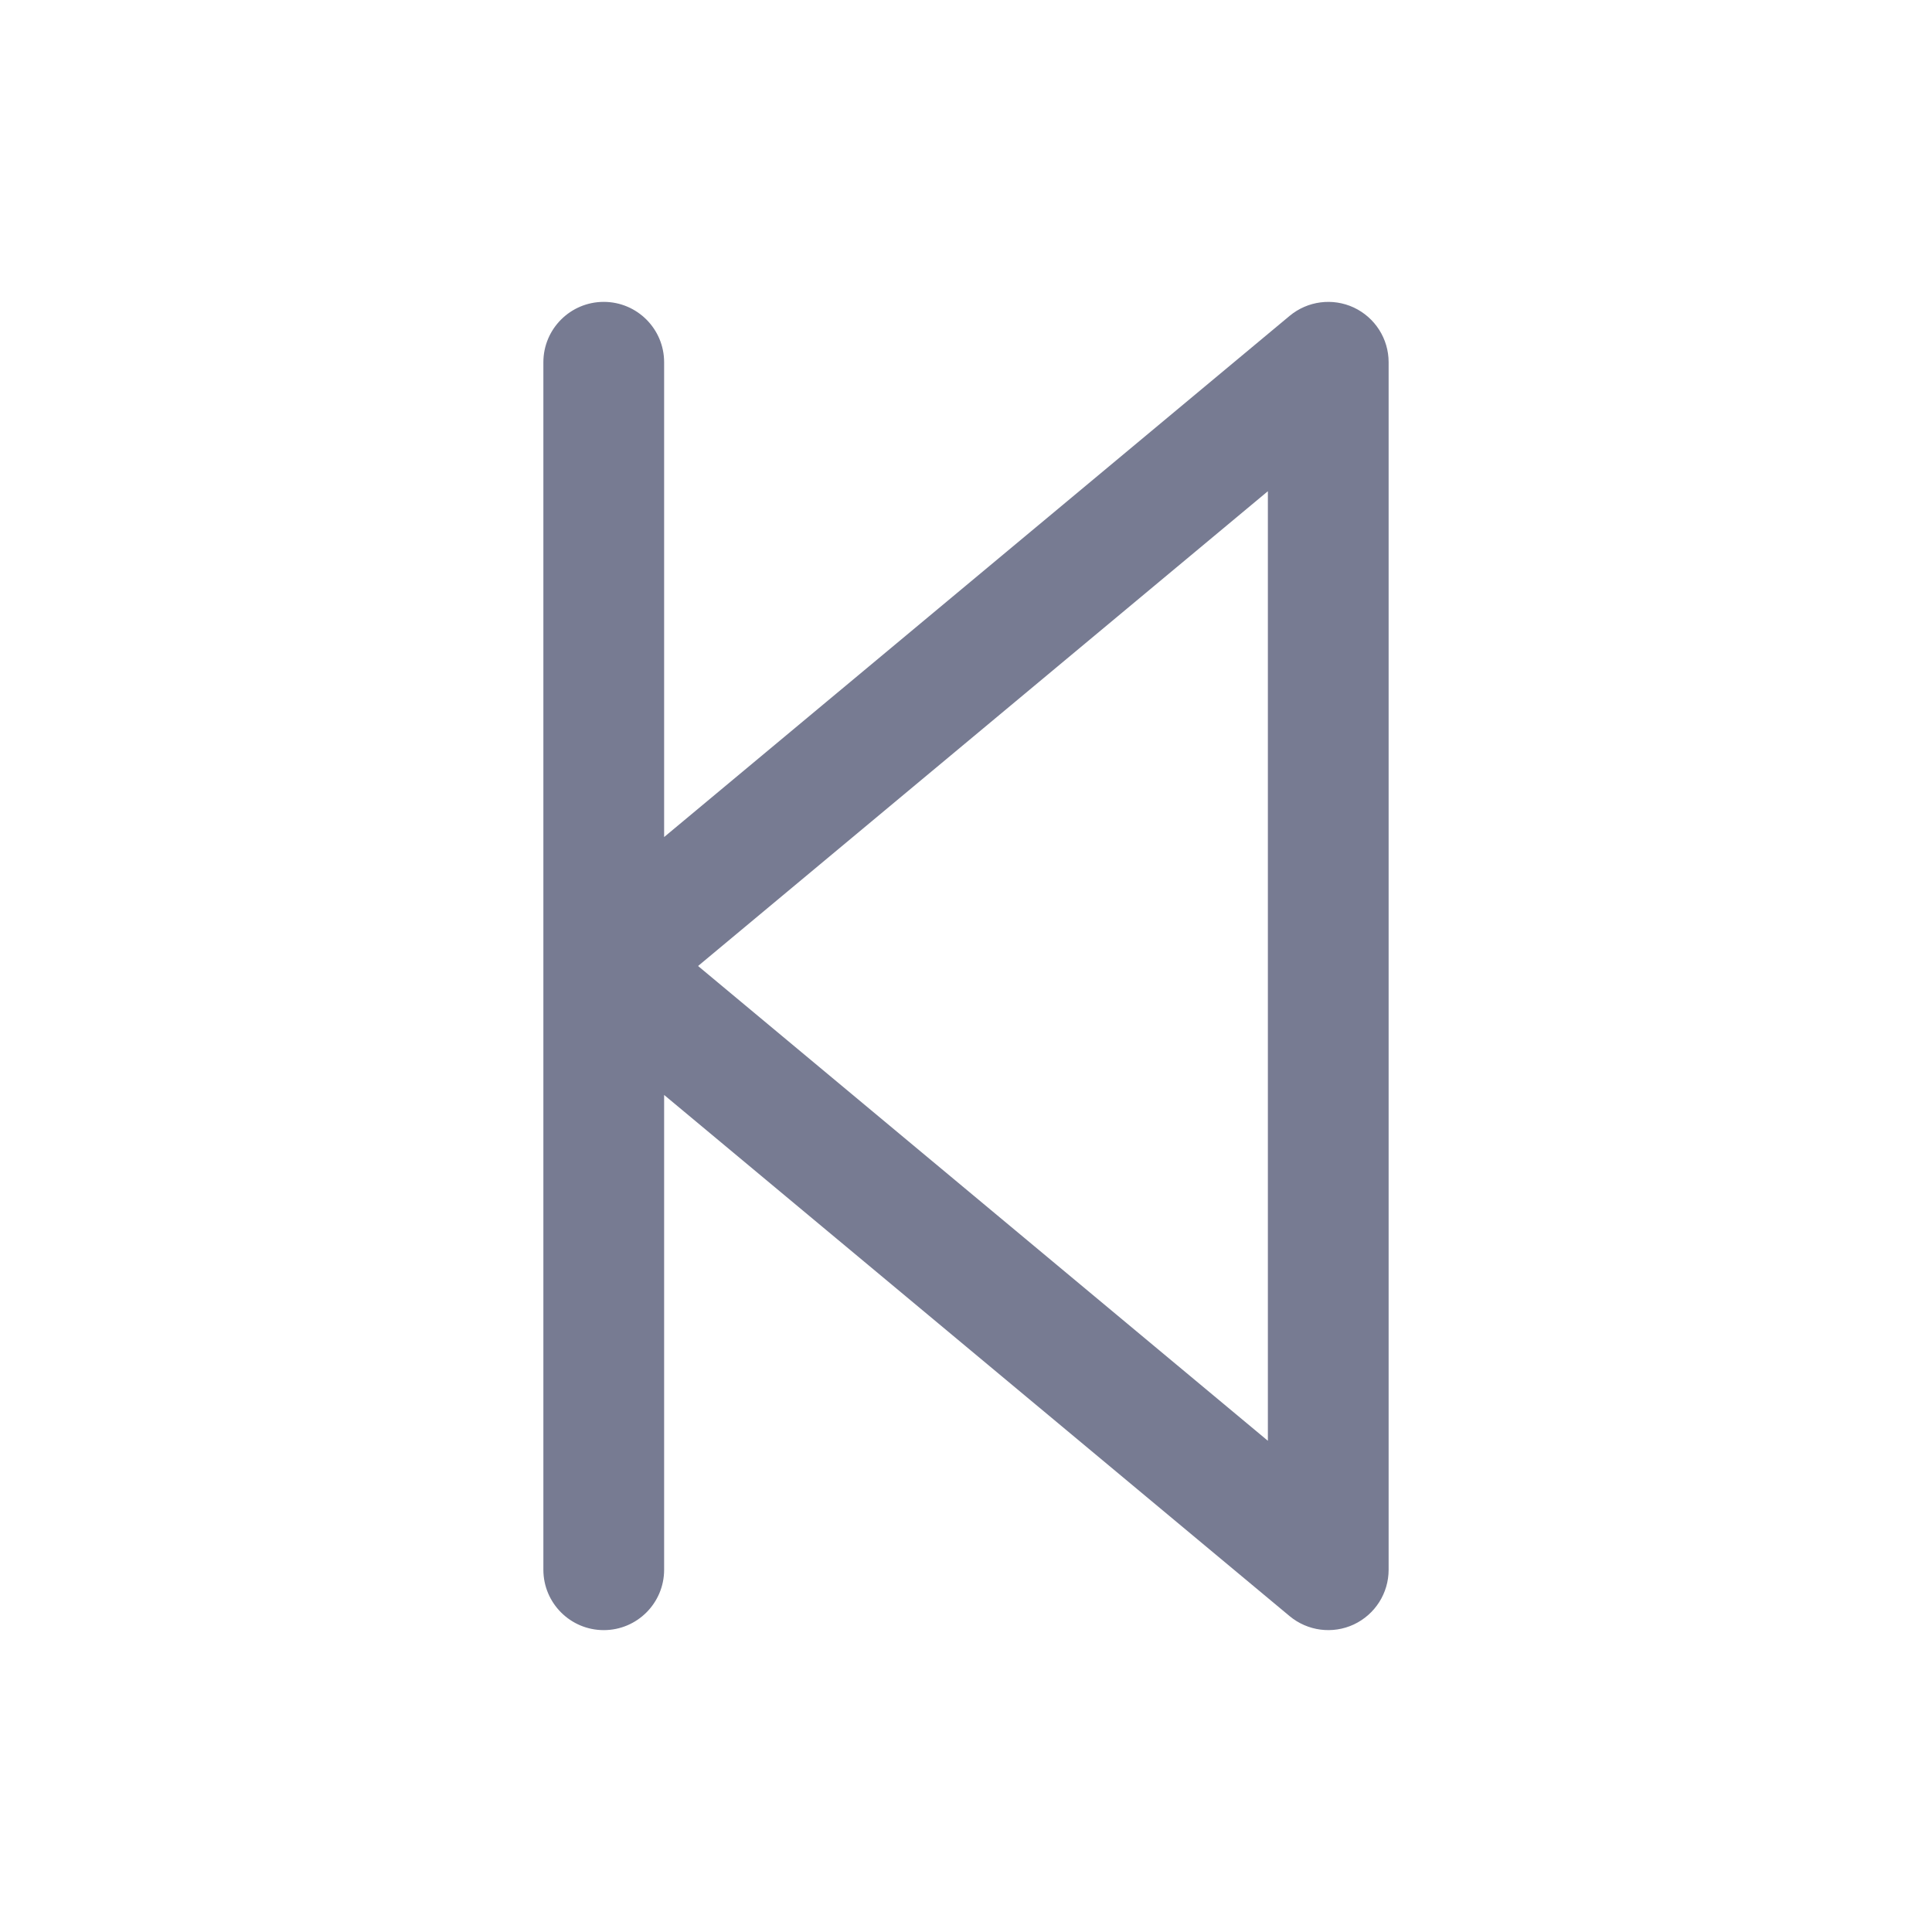 <svg width="16" height="16" viewBox="0 0 16 16" fill="none" xmlns="http://www.w3.org/2000/svg">
<path fill-rule="evenodd" clip-rule="evenodd" d="M5.5 3V6.932L10.68 2.616C10.829 2.492 11.036 2.465 11.212 2.547C11.388 2.63 11.5 2.806 11.5 3V13C11.5 13.194 11.388 13.37 11.212 13.453C11.036 13.535 10.829 13.508 10.68 13.384L5.5 9.068V13C5.5 13.276 5.276 13.5 5 13.5C4.724 13.5 4.5 13.276 4.5 13V3C4.5 2.724 4.724 2.5 5 2.5C5.276 2.5 5.5 2.724 5.5 3ZM10.5 11.932V4.068L5.781 8L10.5 11.932Z" fill="#777B92"/>
</svg>
